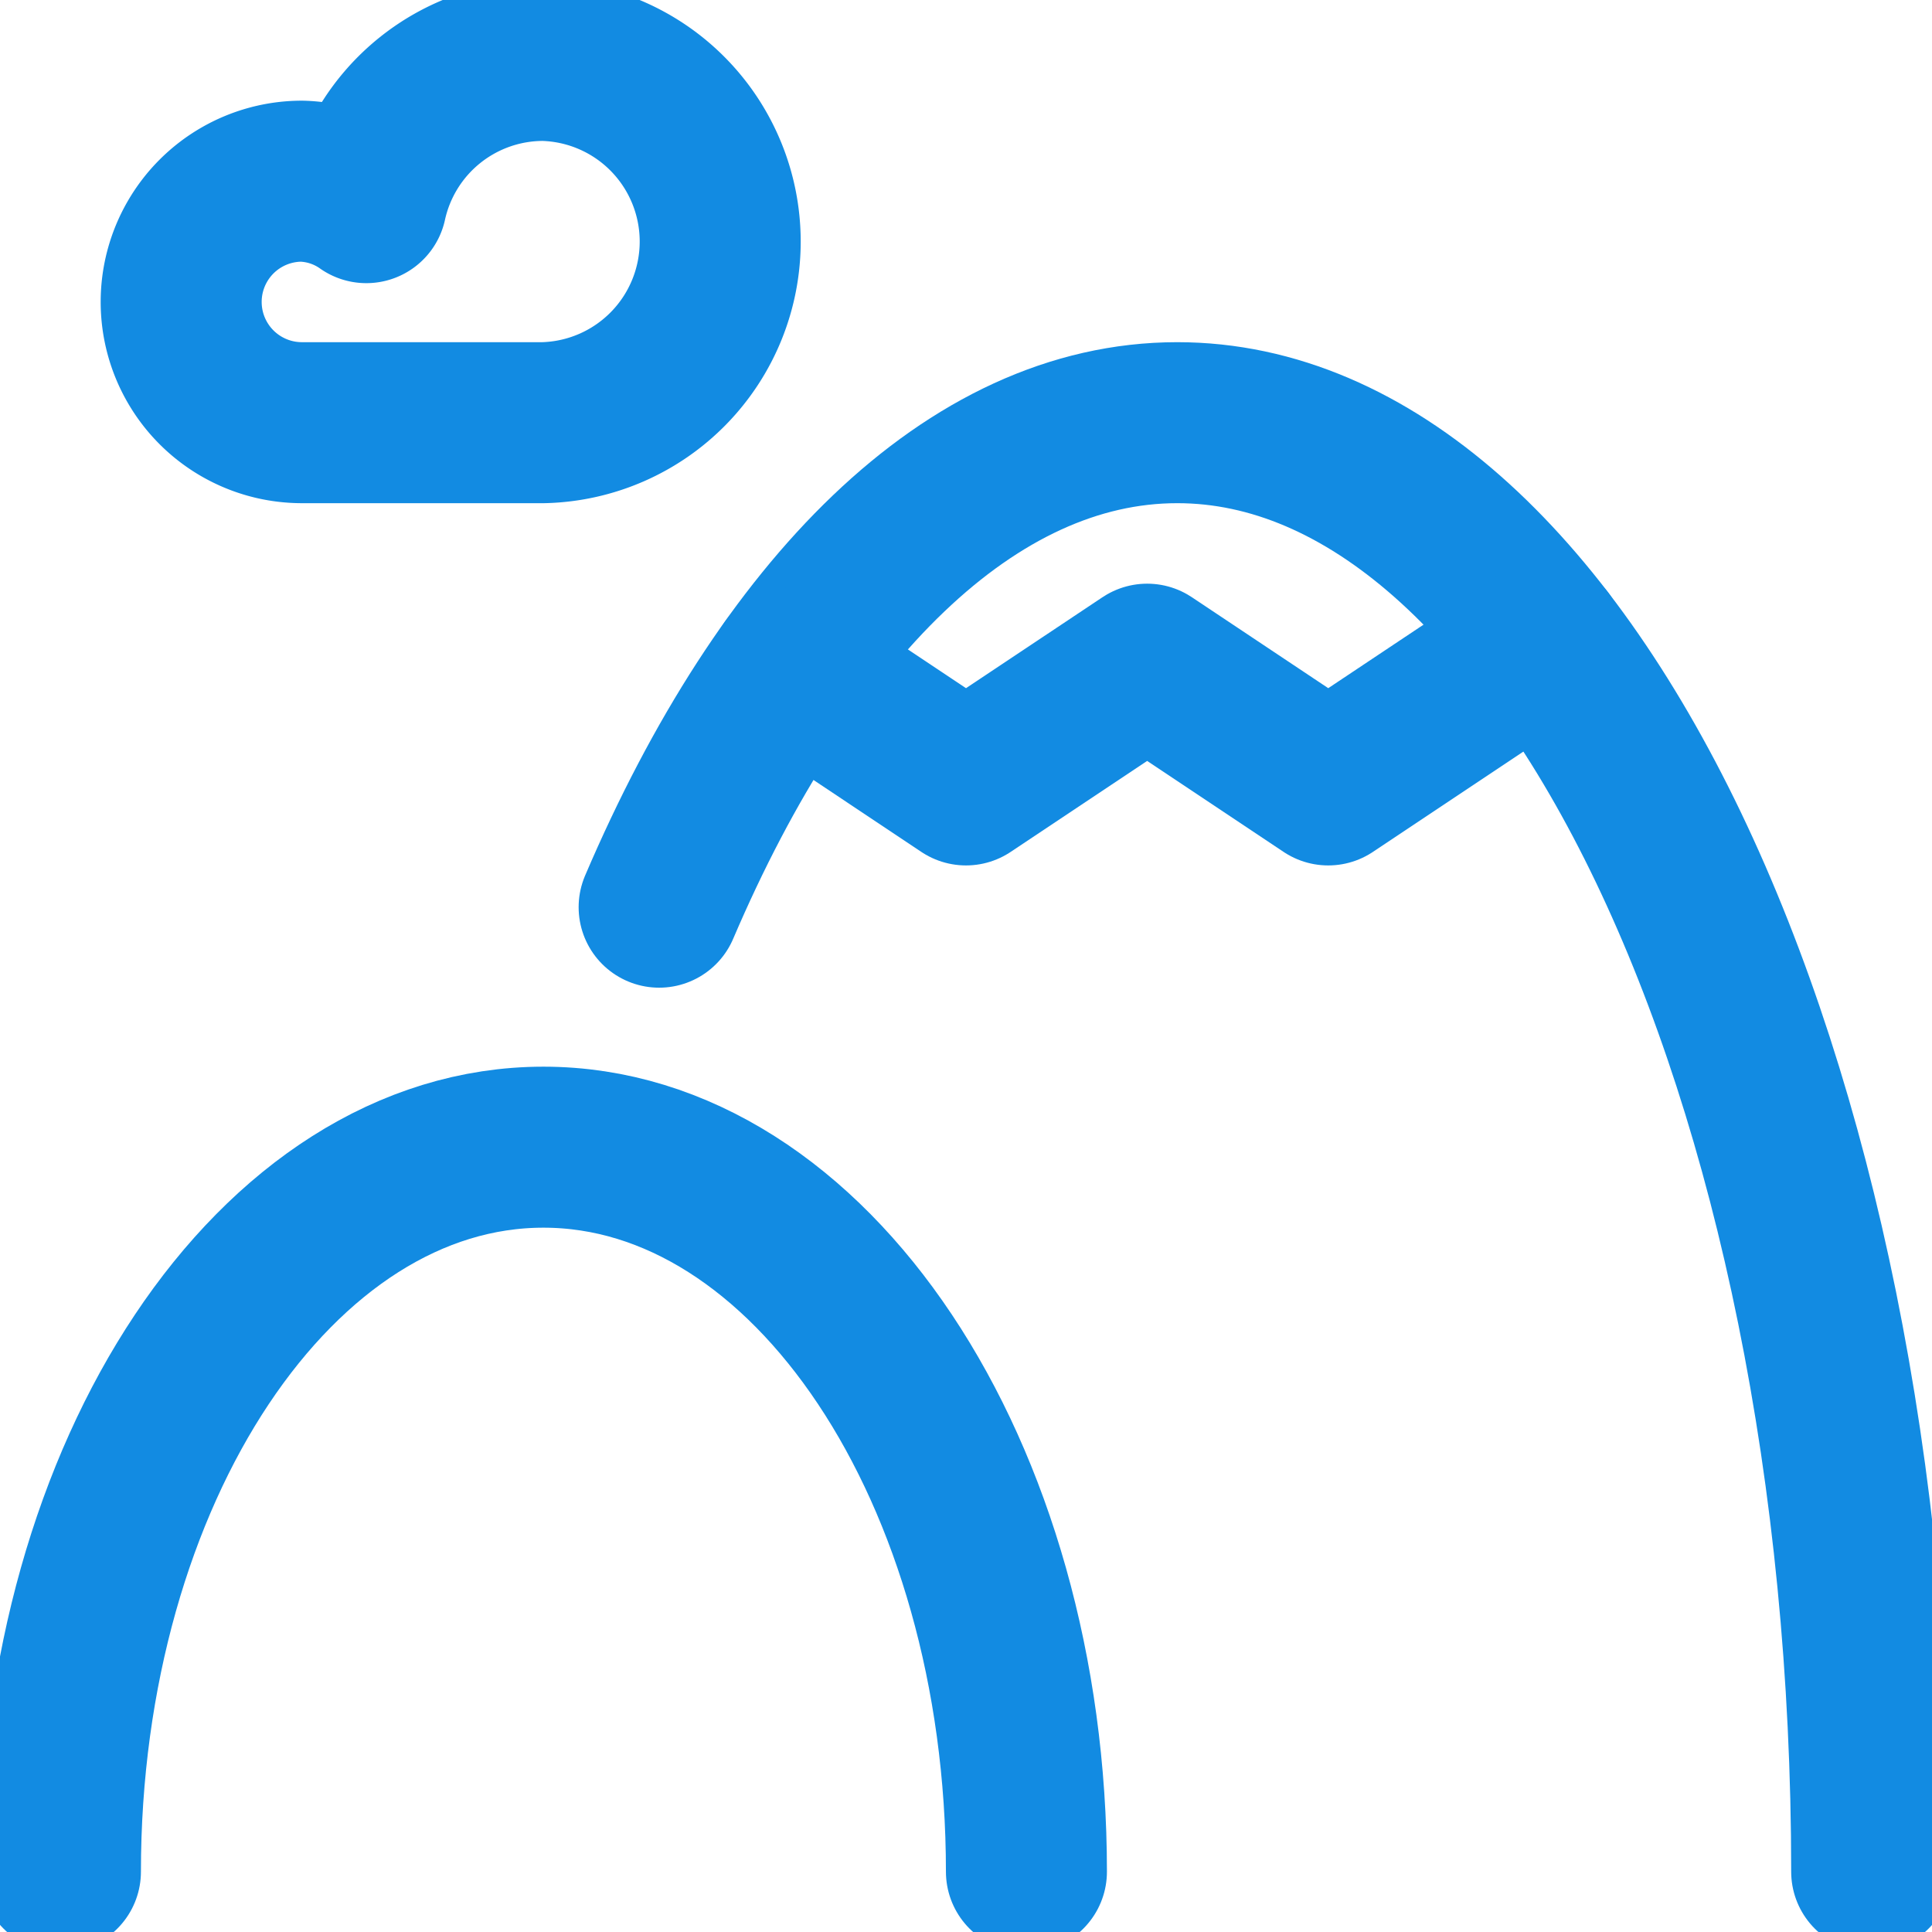 <svg width="18" height="18" fill="none" xmlns="http://www.w3.org/2000/svg">
    <g clip-path="url(#a)" stroke="#128BE2" stroke-width="1.5" stroke-linecap="round" stroke-linejoin="round">
        <path clip-rule="evenodd" d="M5.063.563a1.687 1.687 0 0 0-1.65 1.325 1.093 1.093 0 0 0-.6-.2 1.125 1.125 0 0 0 0 2.25h2.25a1.688 1.688 0 0 0 0-3.375v0Z"/>
        <path d="M9.563 17.438c0-3.729-2.015-6.75-4.5-6.75-2.486 0-4.5 3.021-4.5 6.75M17.438 17.438c0-7.456-2.897-13.5-6.47-13.5-1.918 0-3.643 1.744-4.827 4.514"/>
        <path d="M7.367 6.224 9 7.313l1.688-1.125 1.687 1.125 2.01-1.34"/>
    </g>
    <defs>
        <clipPath id="a">
            <path fill="#fff" d="M0 0h18v18H0z"/>
        </clipPath>
    </defs>
</svg>

